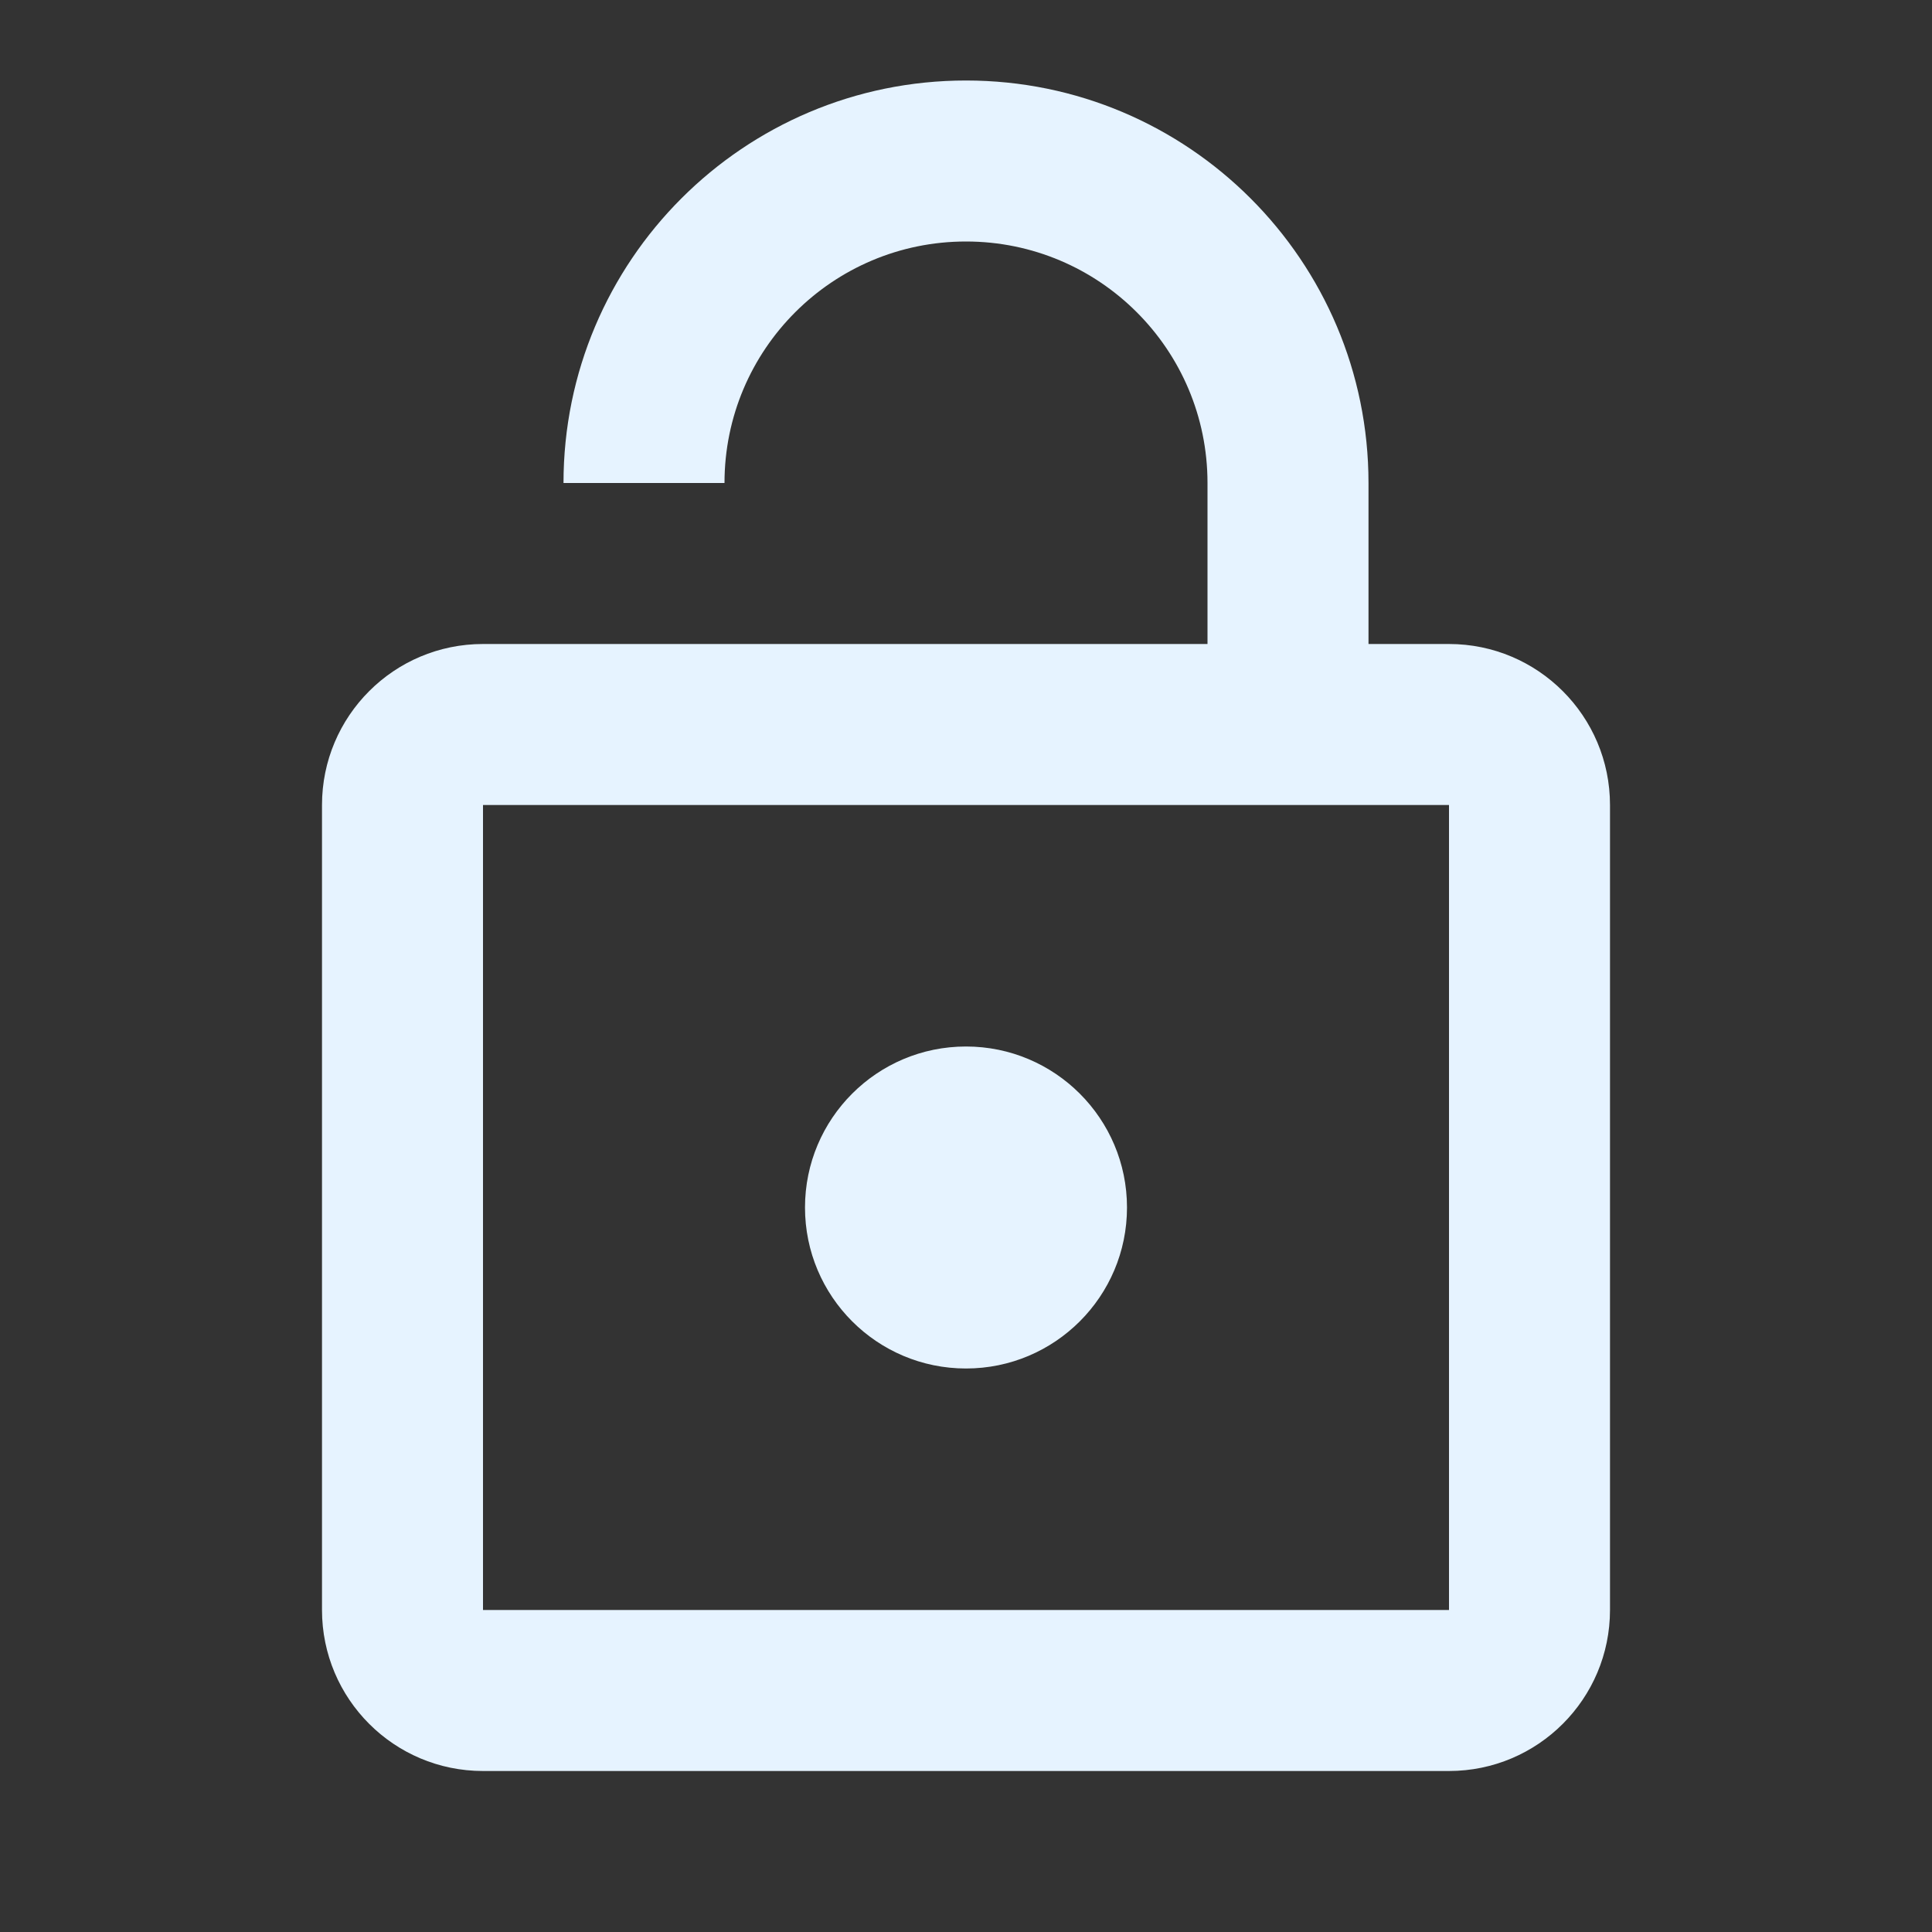 <?xml version="1.0" encoding="utf-8"?>
<!DOCTYPE svg PUBLIC "-//W3C//DTD SVG 1.1//EN" "http://www.w3.org/Graphics/SVG/1.1/DTD/svg11.dtd">
<svg xmlns="http://www.w3.org/2000/svg" xmlns:xlink="http://www.w3.org/1999/xlink" version="1.1" baseProfile="full" width="24" height="24" viewBox="0 0 24.00 24.00" enable-background="new 0 0 24.00 24.00" xml:space="preserve">
	<rect x="0" y="0" width="24.00" height="24.00" fill="#333333" stroke="none"/>
	<path fill="#E6F3FF" fill-opacity="1" stroke-width="0.2" stroke-linejoin="round" d="M 18,20L 18,10L 6,10L 6,20L 18,20 Z M 18,8C 19.104,8 20,8.896 20,10L 20,20C 20,21.104 19.104,22 18,22L 6,22C 4.895,22 4,21.104 4,20L 4,10C 4,8.896 4.895,8 6,8L 15,8L 15,6C 15,4.343 13.657,3 12,3C 10.343,3 9,4.343 9,6L 7,6C 7,3.239 9.239,1 12,1C 14.761,1 17,3.239 17,6L 17,8L 18,8 Z M 12,17C 10.895,17 10,16.104 10,15C 10,13.896 10.895,13 12,13C 13.104,13 14,13.896 14,15C 14,16.104 13.104,17 12,17 Z "/>
</svg>
